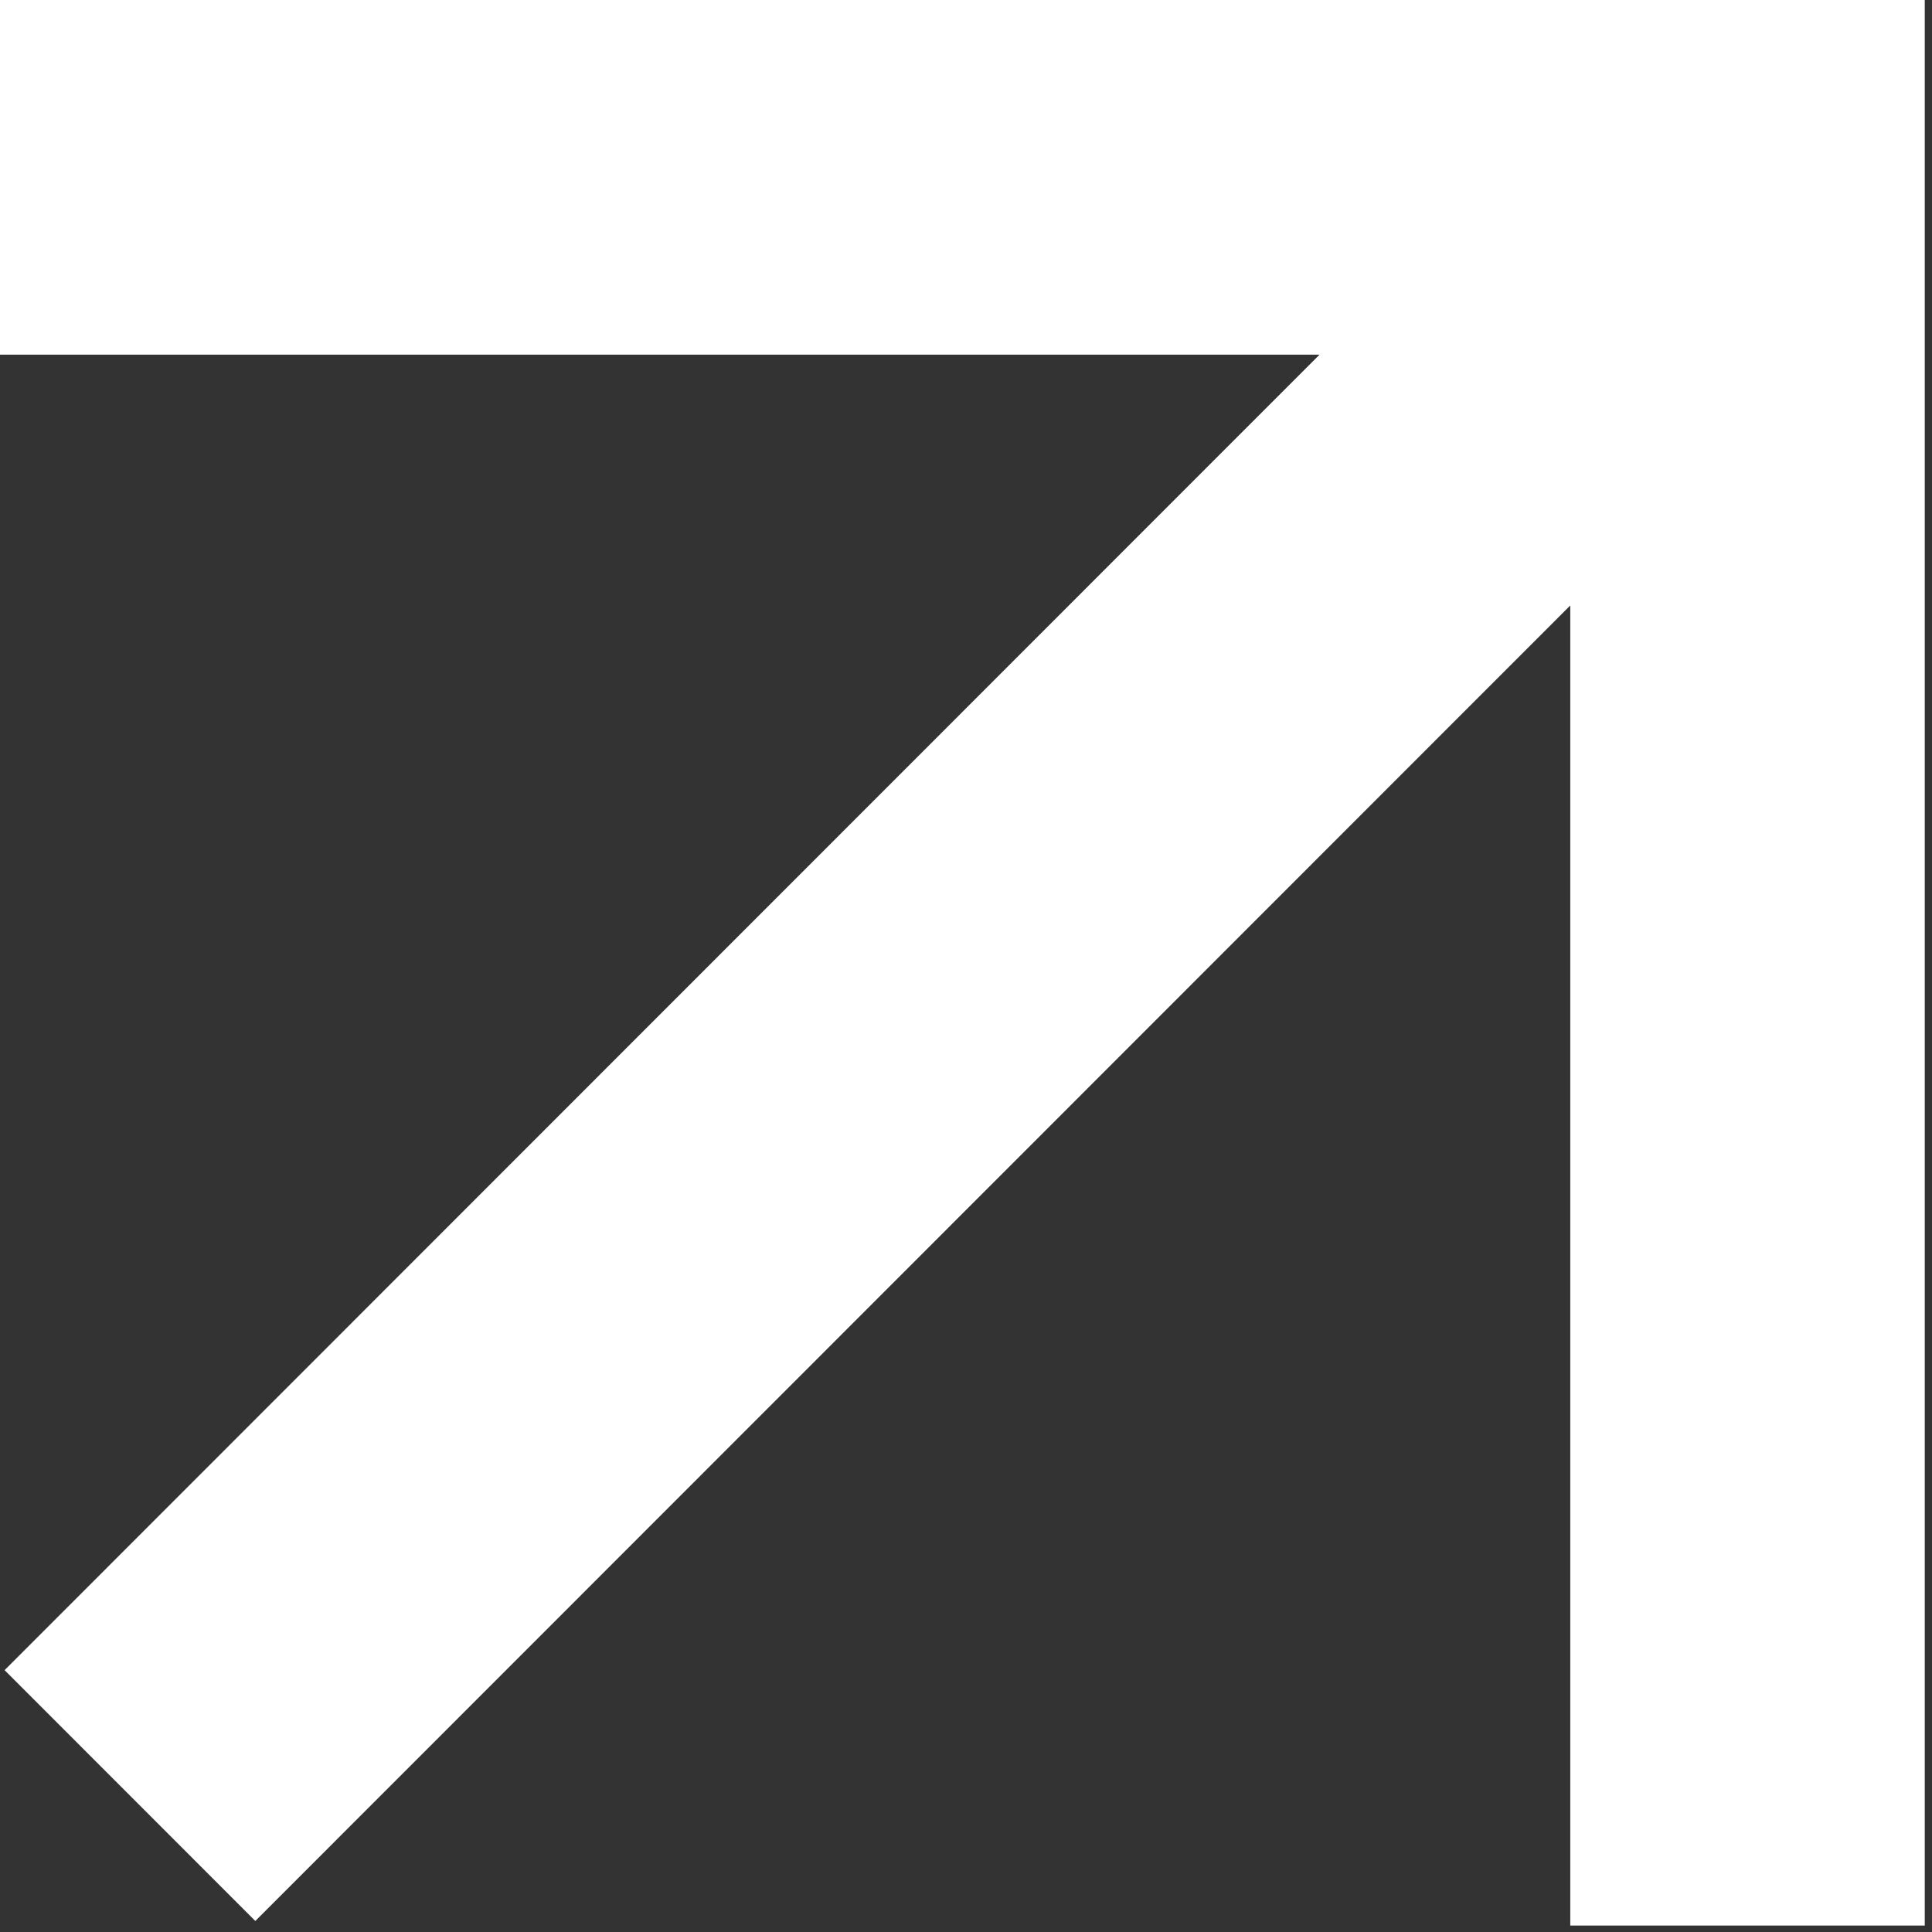 <svg xmlns="http://www.w3.org/2000/svg" width="121" height="121" viewBox="0 0 121 121" fill="none">
  <rect x="0" y="0" width="121" height="121" fill="#333333" stroke="none"/>
  <path d="M-0 22.212L82.642 22.212L0.288 104.601L15.99 120.31L98.345 37.92L98.345 120.598L120.547 120.598L120.547 22.212L120.547 3.28777e-05L98.345 3.38482e-05L-0 3.8147e-05L-0 22.212Z" fill="white"/>
</svg>